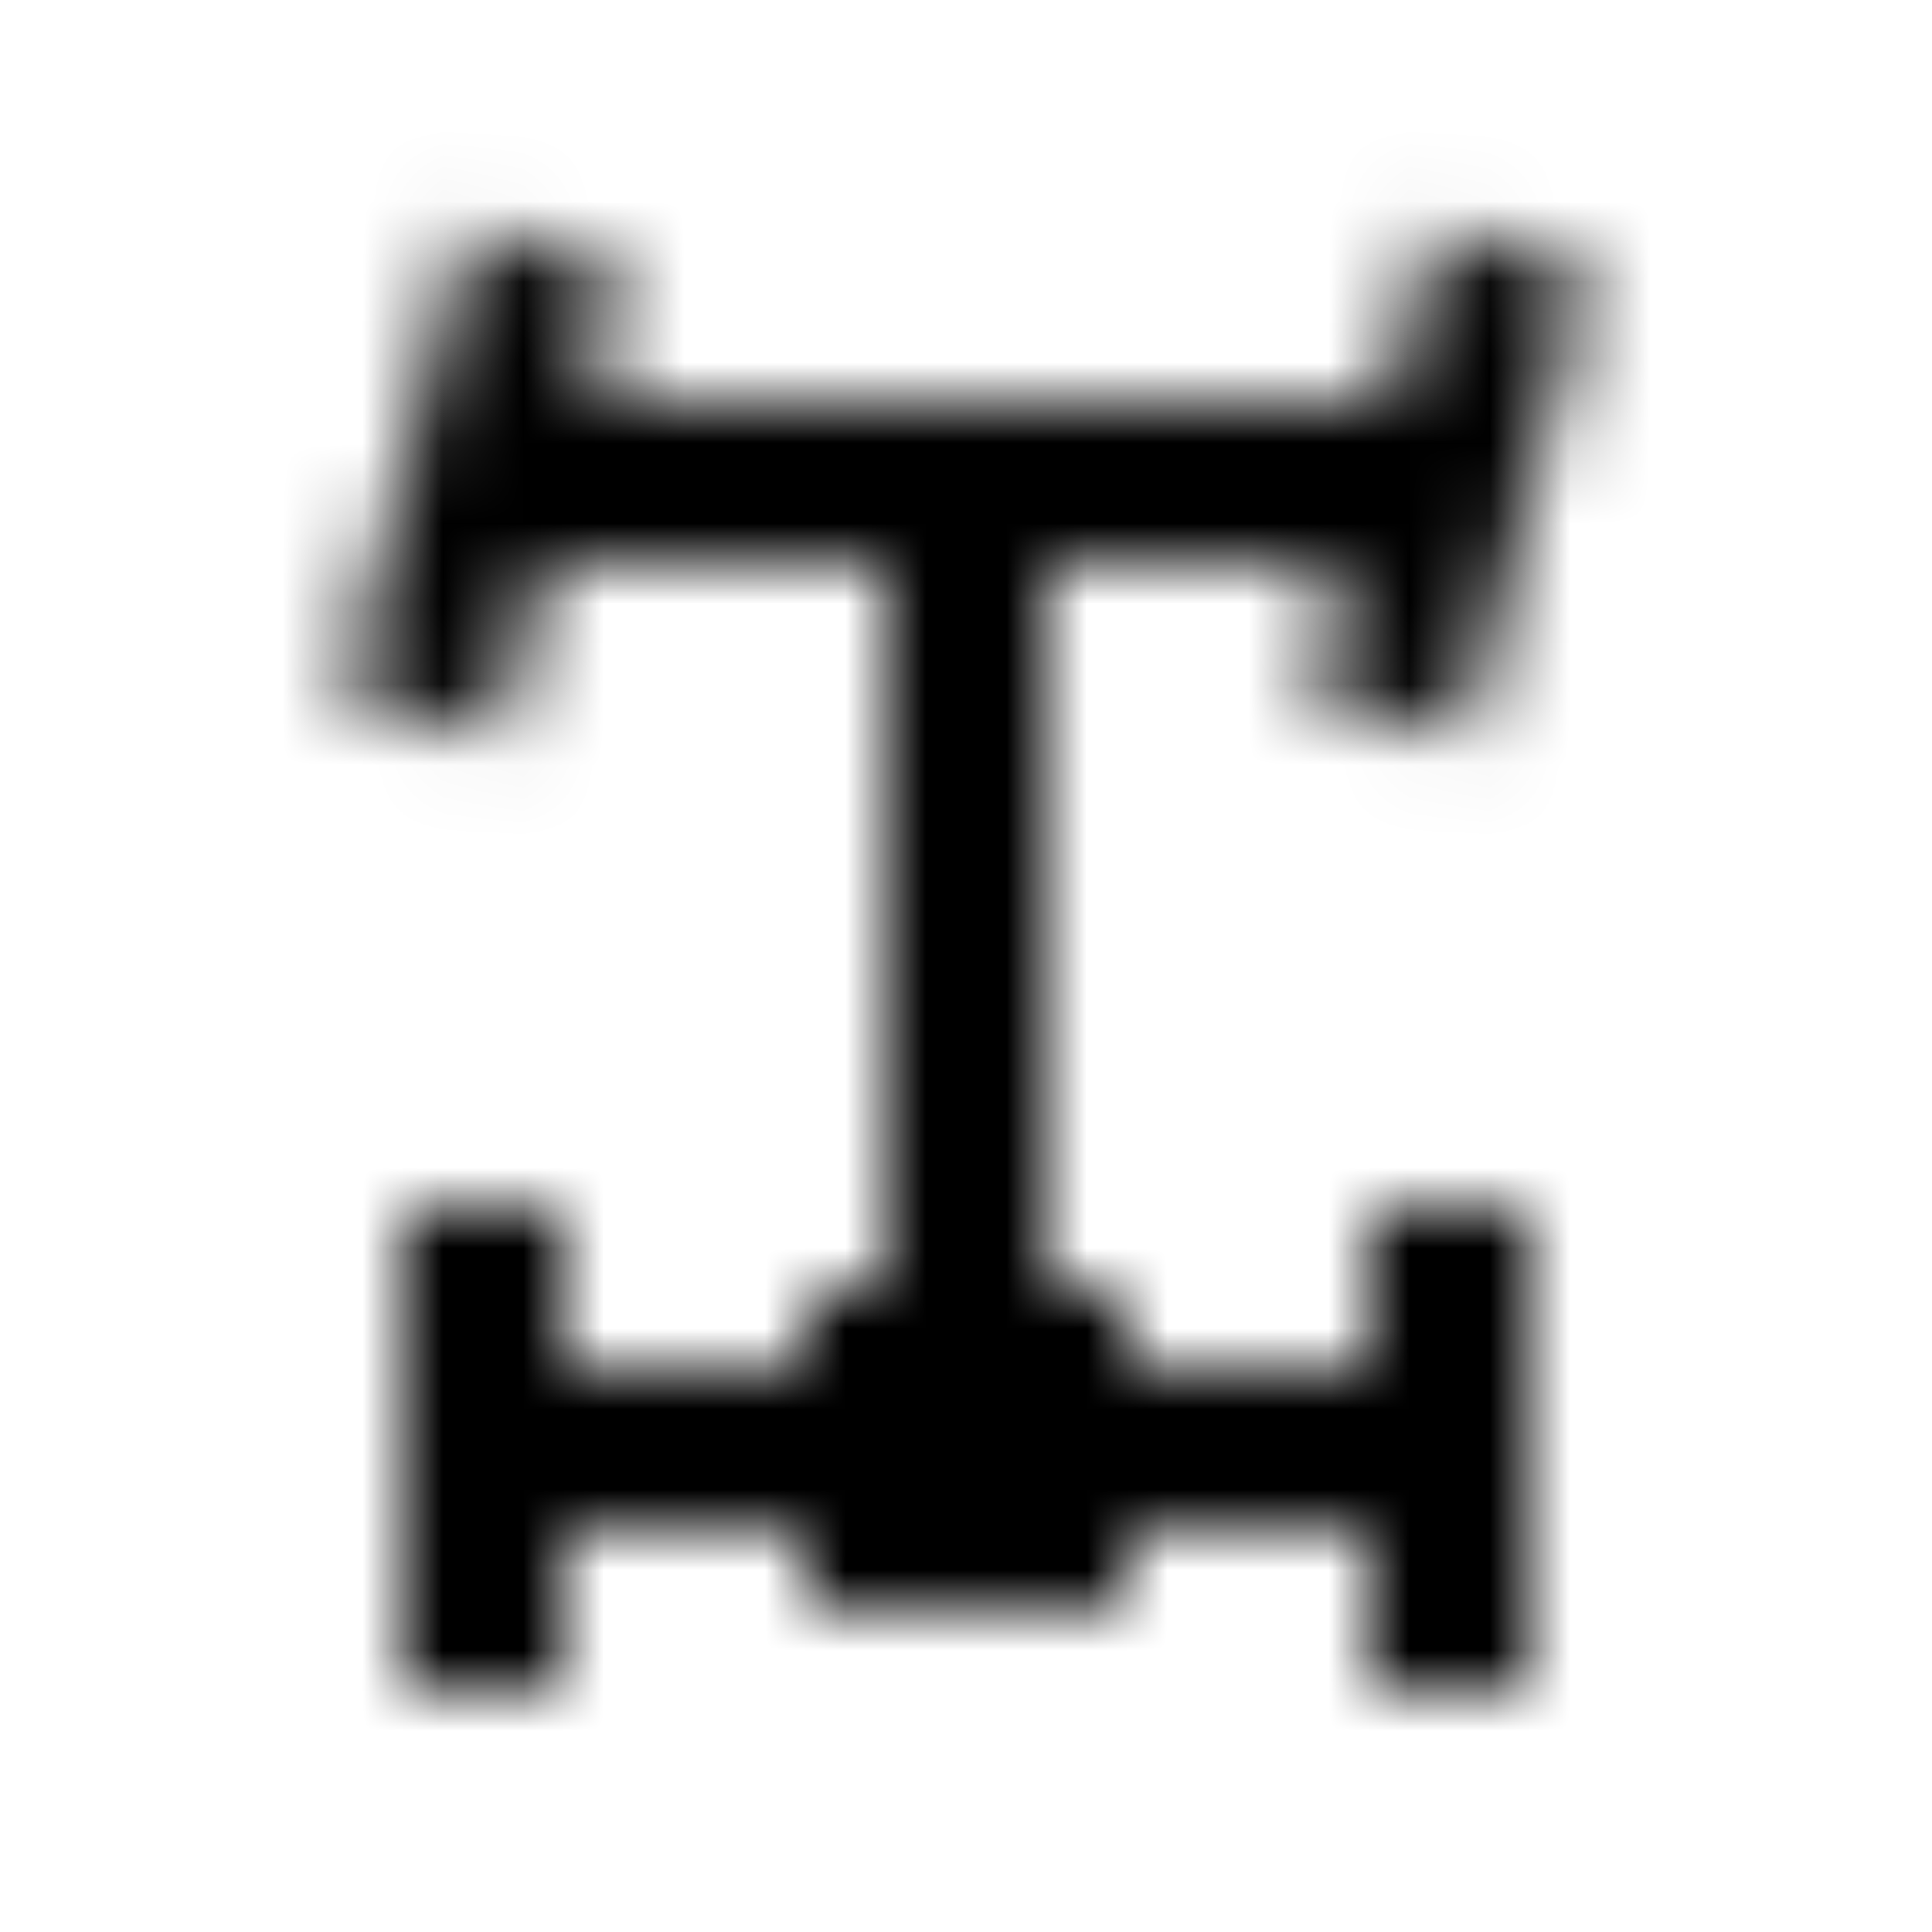 <svg xmlns="http://www.w3.org/2000/svg" xmlns:xlink="http://www.w3.org/1999/xlink" width="24" height="24" viewBox="0 0 24 24">
    <defs>
        <path id="a" d="M13 16h1v1h3v-2h2v6h-2v-2h-3v1h-4v-1H7v2H5v-6h2v2h3v-1h1V7H6.767L6.19 9.157l-1.931-.518L5.81 2.843l1.931.518L7.303 5h9.93l.578-2.157 1.931.518-1.553 5.796-1.931-.518L16.697 7H13v9z"/>
    </defs>
    <g fill="none" fill-rule="evenodd">
        <path d="M0 0h24v24H0z"/>
        <mask id="b" fill="#fff">
            <use xlink:href="#a"/>
        </mask>
        <g fill="#000000" mask="url(#b)">
            <path d="M0 0h24v24H0z"/>
        </g>
    </g>
</svg>
